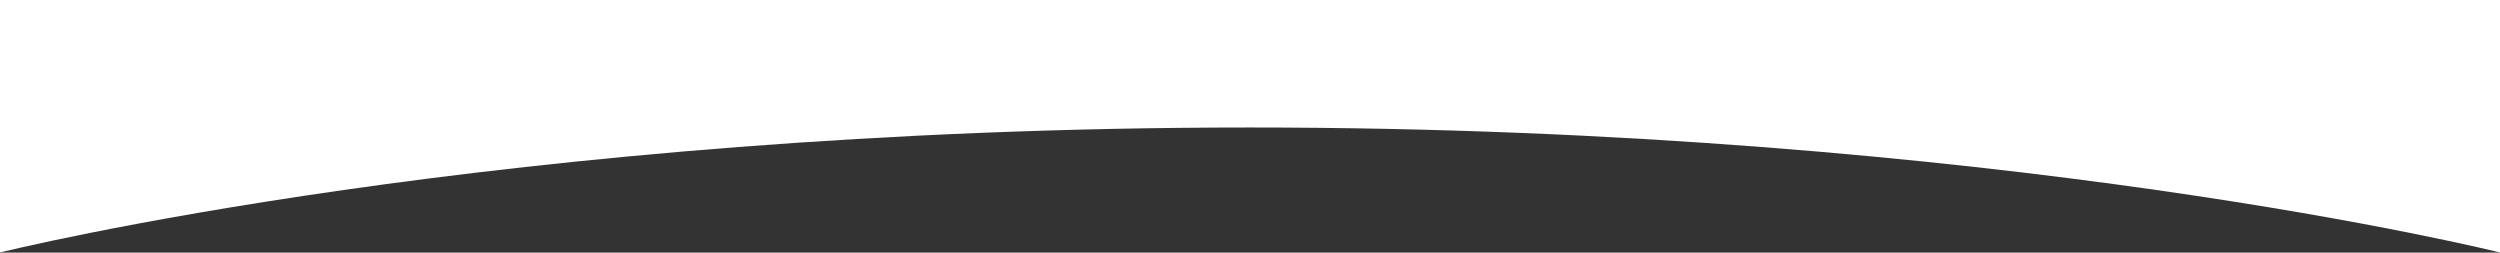 <svg width="1920" height="194" viewBox="0 0 1920 194" fill="none" xmlns="http://www.w3.org/2000/svg">
<rect x="0" y="0" width="1920" height="194" fill="#333333" stroke="none"/>
<path d="M0 193.905C0 193.905 384 97.912 960 97.912C1536 97.912 1920 193.905 1920 193.905V-6.47363e-05H0V191.985V193.905Z" fill="white"/>
</svg>
